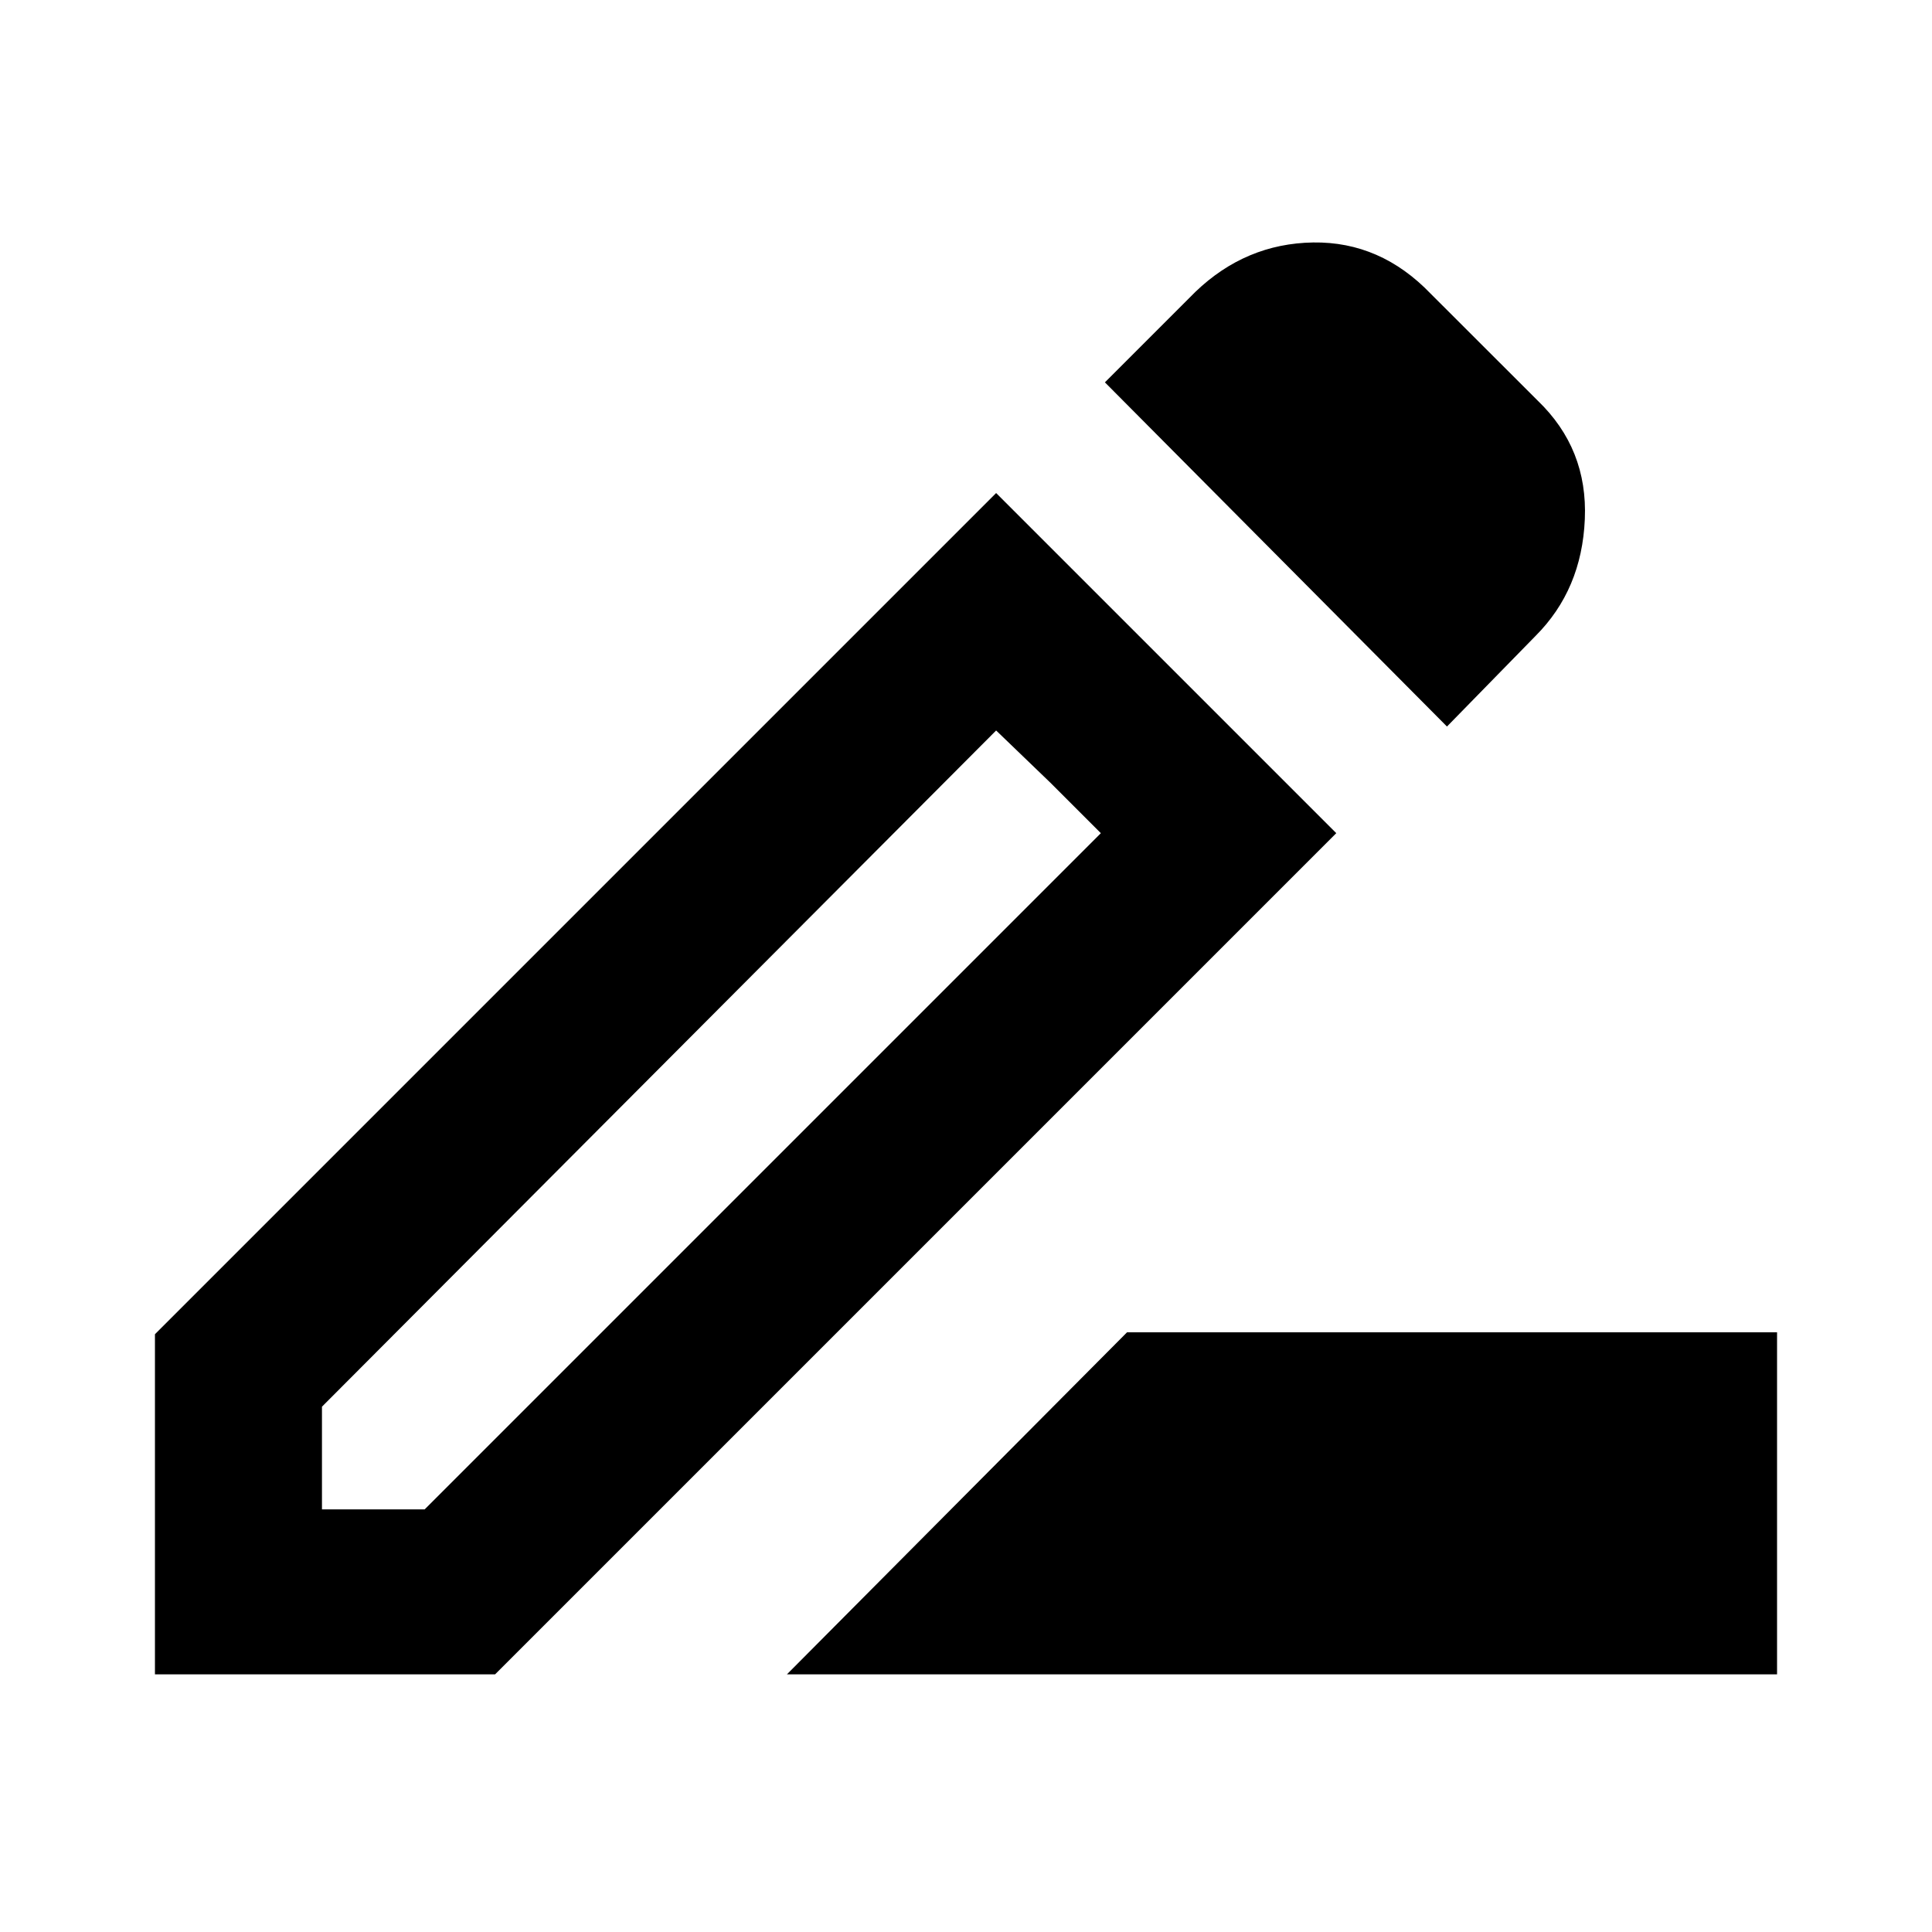 <svg xmlns="http://www.w3.org/2000/svg" height="20" width="20"><path d="m8.146 17.333 3.521-3.541h6.729v3.541Zm-4.813-1.708h1.063l7-7-1.084-1.063-6.979 7Zm11.646-8.104-3.541-3.563.937-.937q.521-.5 1.219-.511.698-.01 1.218.532l1.105 1.104q.521.5.489 1.229-.031.729-.51 1.208Zm-1.146 1.104-8.708 8.708H1.604v-3.521l8.708-8.708Zm-2.958-.521-.563-.542 1.084 1.063Z"/></svg>